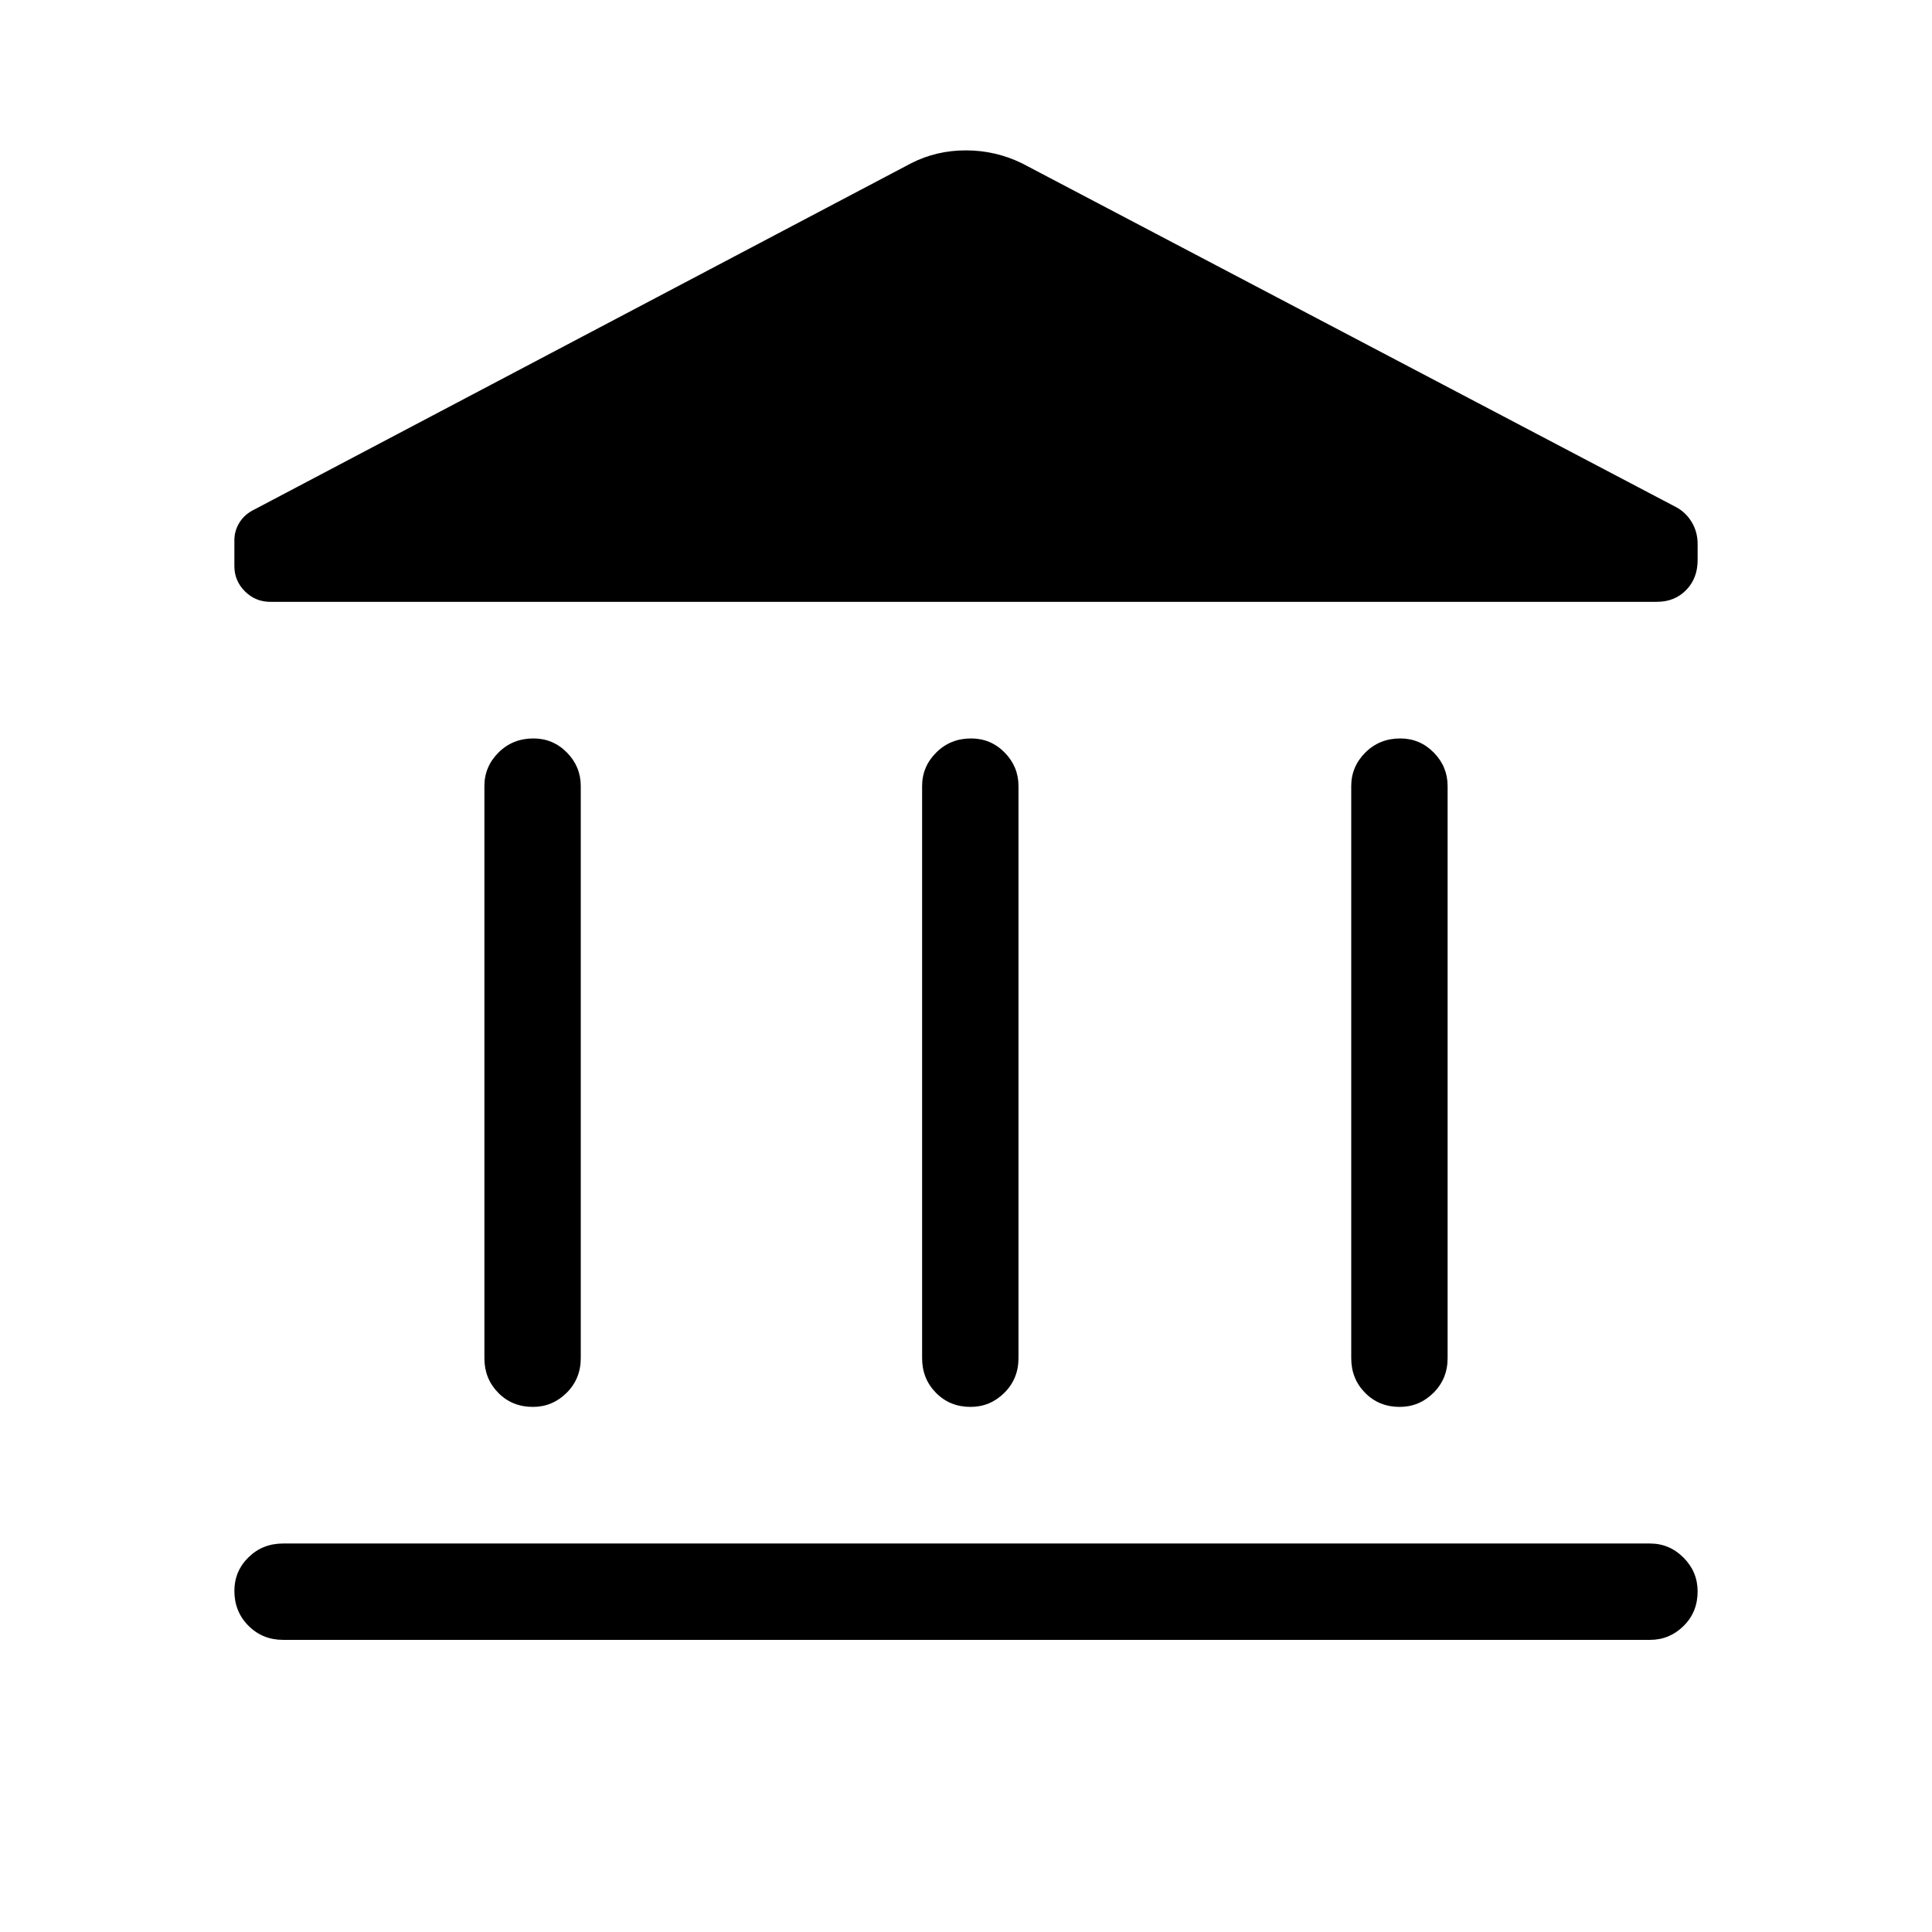 <svg xmlns="http://www.w3.org/2000/svg" height="40" viewBox="0 -960 960 960" width="40"><path d="M240.69-285.13v-284.26q0-9.7 7.03-16.69 7.03-6.99 17.31-6.99 9.77 0 16.66 6.99 6.89 6.99 6.89 16.69v284.26q0 10.23-7.03 17.22-7.02 6.99-16.79 6.99-10.28 0-17.17-6.99-6.9-6.99-6.9-17.22Zm217.5 0v-284.26q0-9.7 7.03-16.69 7.02-6.99 17.31-6.99 9.76 0 16.66 6.99 6.89 6.99 6.89 16.69v284.26q0 10.23-7.03 17.22-7.03 6.99-16.79 6.99-10.29 0-17.18-6.99-6.89-6.99-6.89-17.22ZM140.67-145.16q-10.23 0-17.22-7.02-6.99-7.03-6.99-17.31 0-9.77 6.99-16.66 6.99-6.89 17.22-6.89h679.19q9.7 0 16.69 7.03 6.99 7.02 6.99 16.79 0 10.28-6.99 17.17-6.99 6.89-16.69 6.89H140.67Zm530.75-139.97v-284.26q0-9.7 7.03-16.69 7.02-6.99 17.31-6.99 9.76 0 16.65 6.99 6.9 6.99 6.9 16.69v284.26q0 10.23-7.03 17.22-7.03 6.99-16.79 6.99-10.29 0-17.18-6.99-6.89-6.99-6.89-17.22Zm151.85-375.82H134.3q-7.36 0-12.6-5.22-5.24-5.23-5.24-12.52v-12.91q0-4.73 2.6-8.85 2.6-4.12 7.39-6.41l326.2-171.97q12.57-6.45 27.28-6.45 14.72 0 27.94 6.45l325.26 170.97q4.75 2.66 7.58 7.46t2.83 10.73v8.03q0 8.99-5.7 14.84-5.71 5.85-14.57 5.85Z"/></svg>
